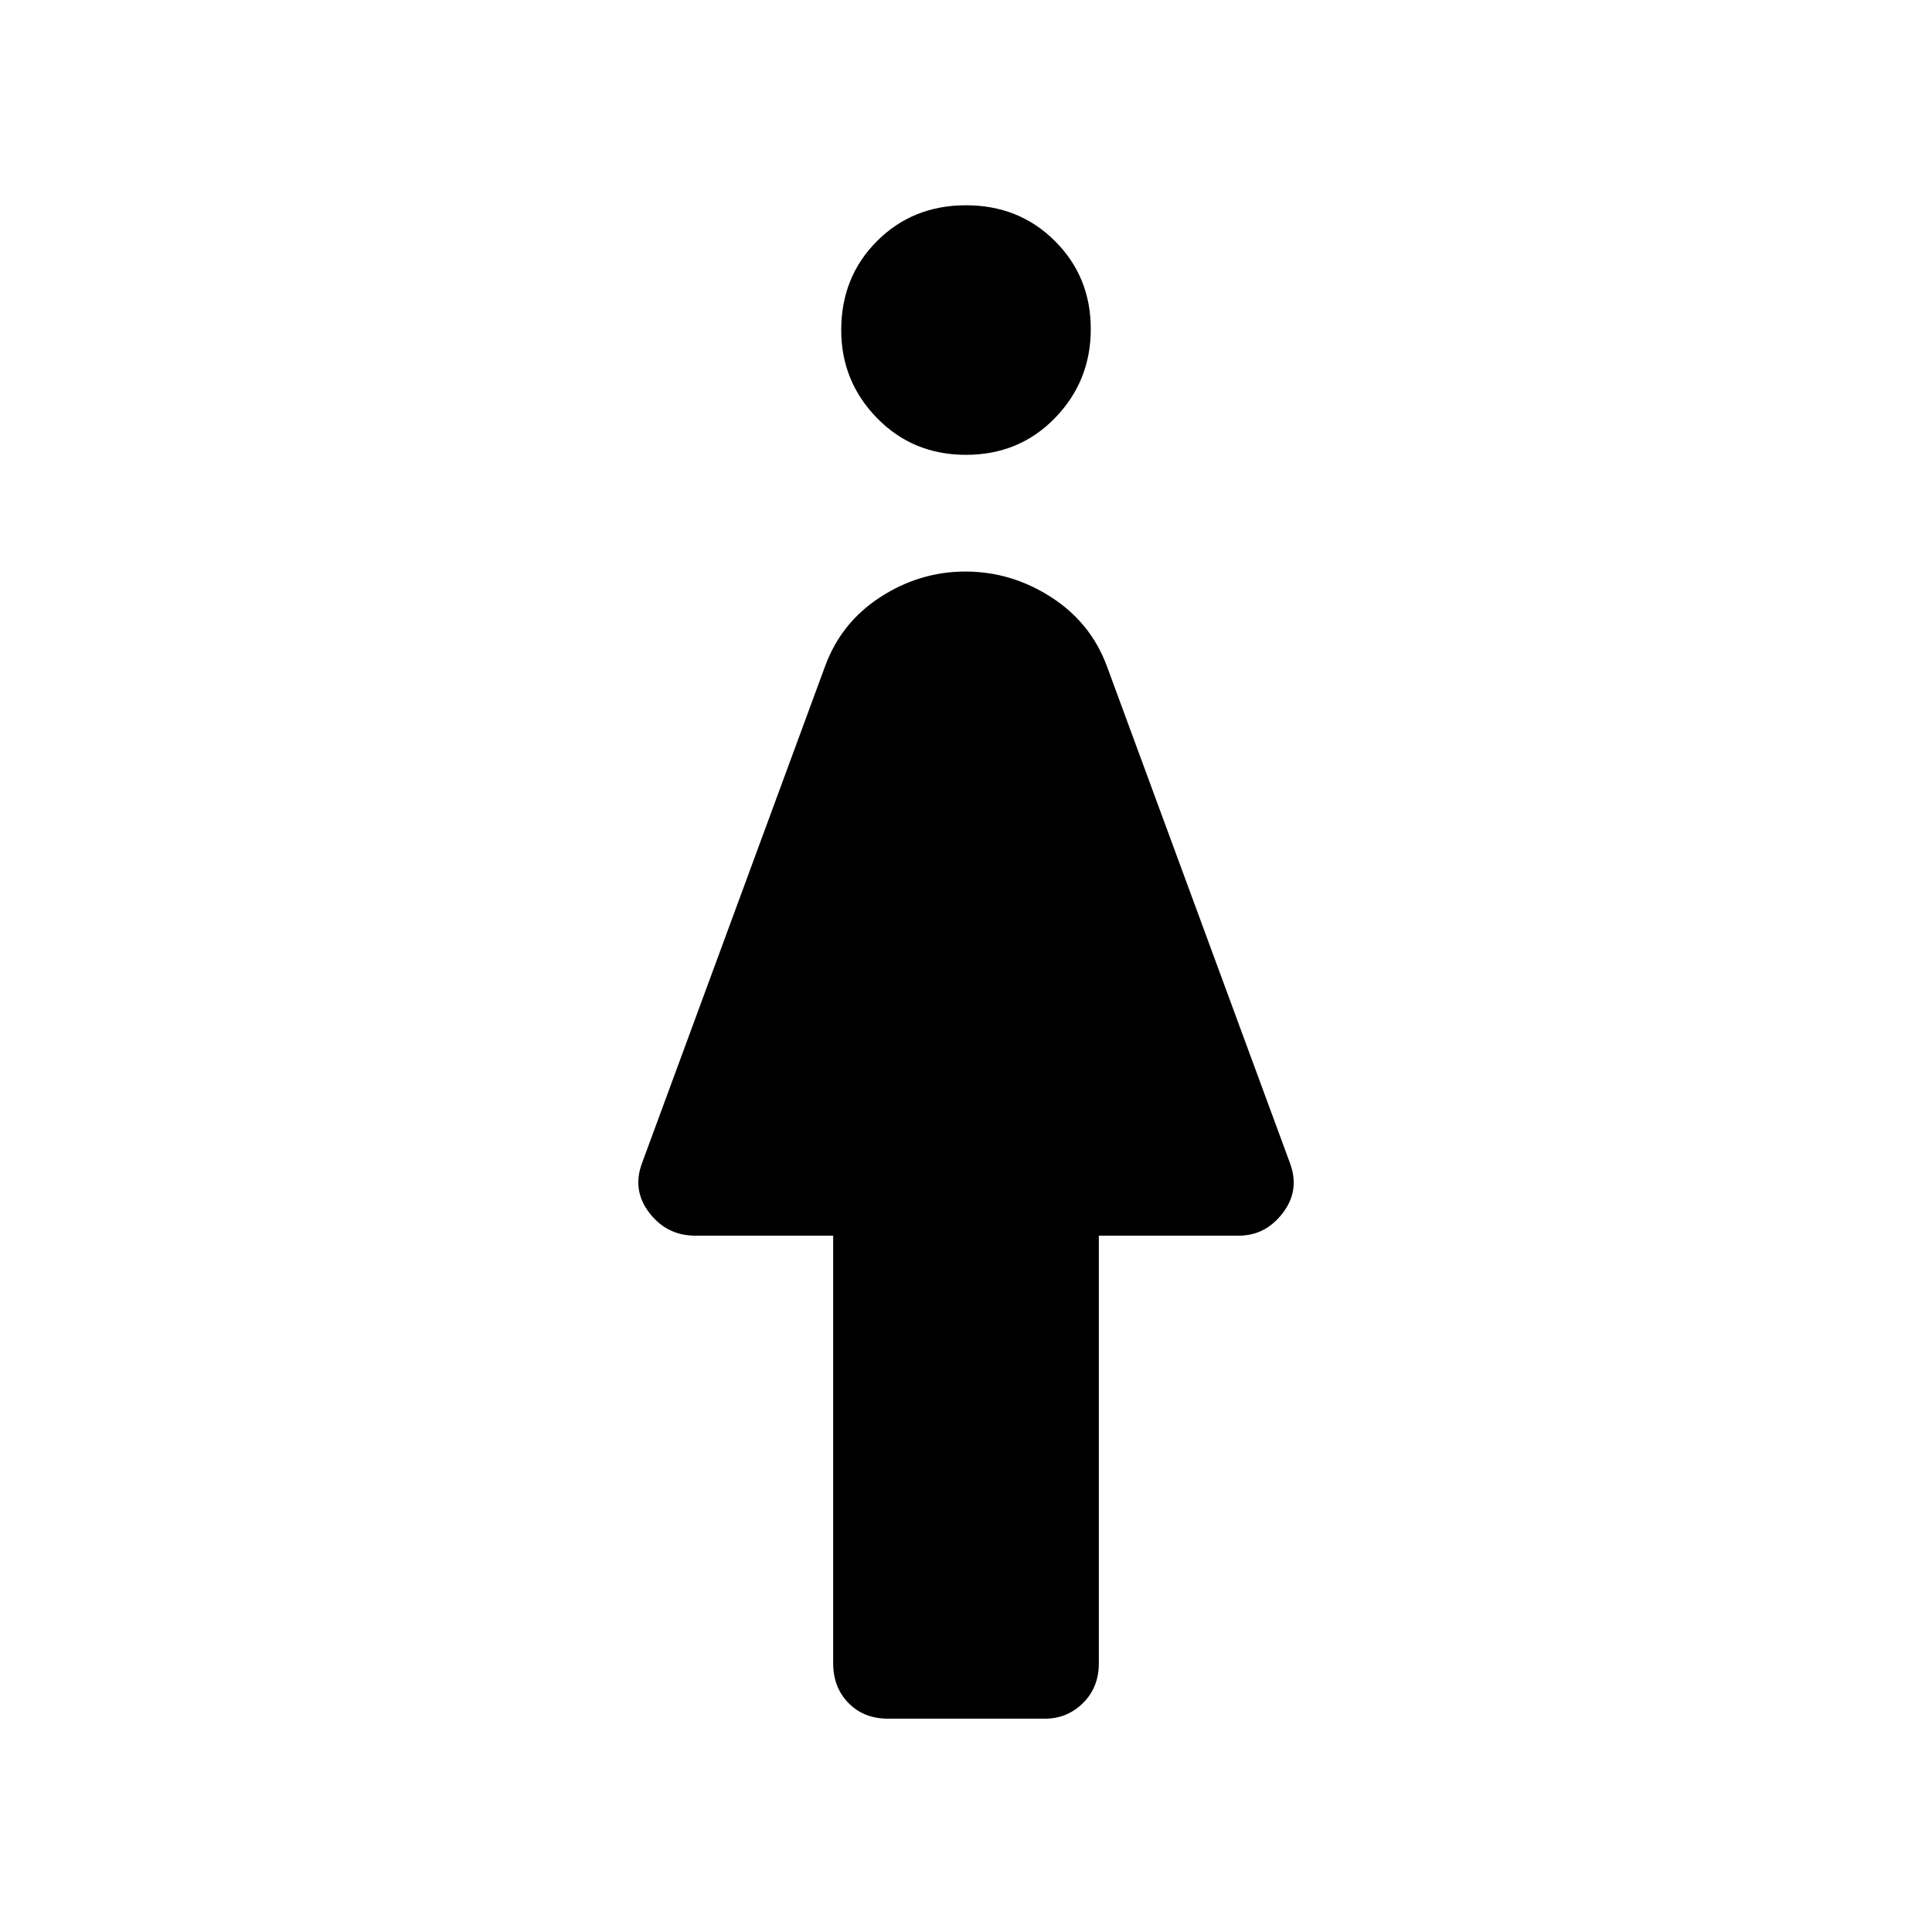 <svg xmlns="http://www.w3.org/2000/svg" height="48" viewBox="0 -960 960 960" width="48"><path d="M414-133.5V-346h-68.5q-14.03 0-22.77-11.25Q314-368.5 319-382l91-247q7.94-21.69 27.51-34.35Q457.07-676 479.75-676q22.68 0 42.44 12.65Q541.96-650.69 550-629l91 247q5 13.5-3.6 24.75T615.5-346H546v212.5q0 11.97-7.87 19.74-7.87 7.76-18.88 7.76h-77.99q-12.01 0-19.63-7.76-7.63-7.77-7.63-19.74ZM480.02-734q-26.42 0-44.22-18.25Q418-770.5 418-795.98q0-26.42 17.78-44.22 17.78-17.8 44.2-17.8t44.22 17.78q17.8 17.78 17.8 43.7t-17.78 44.22q-17.78 18.3-44.2 18.3Z"/></svg>